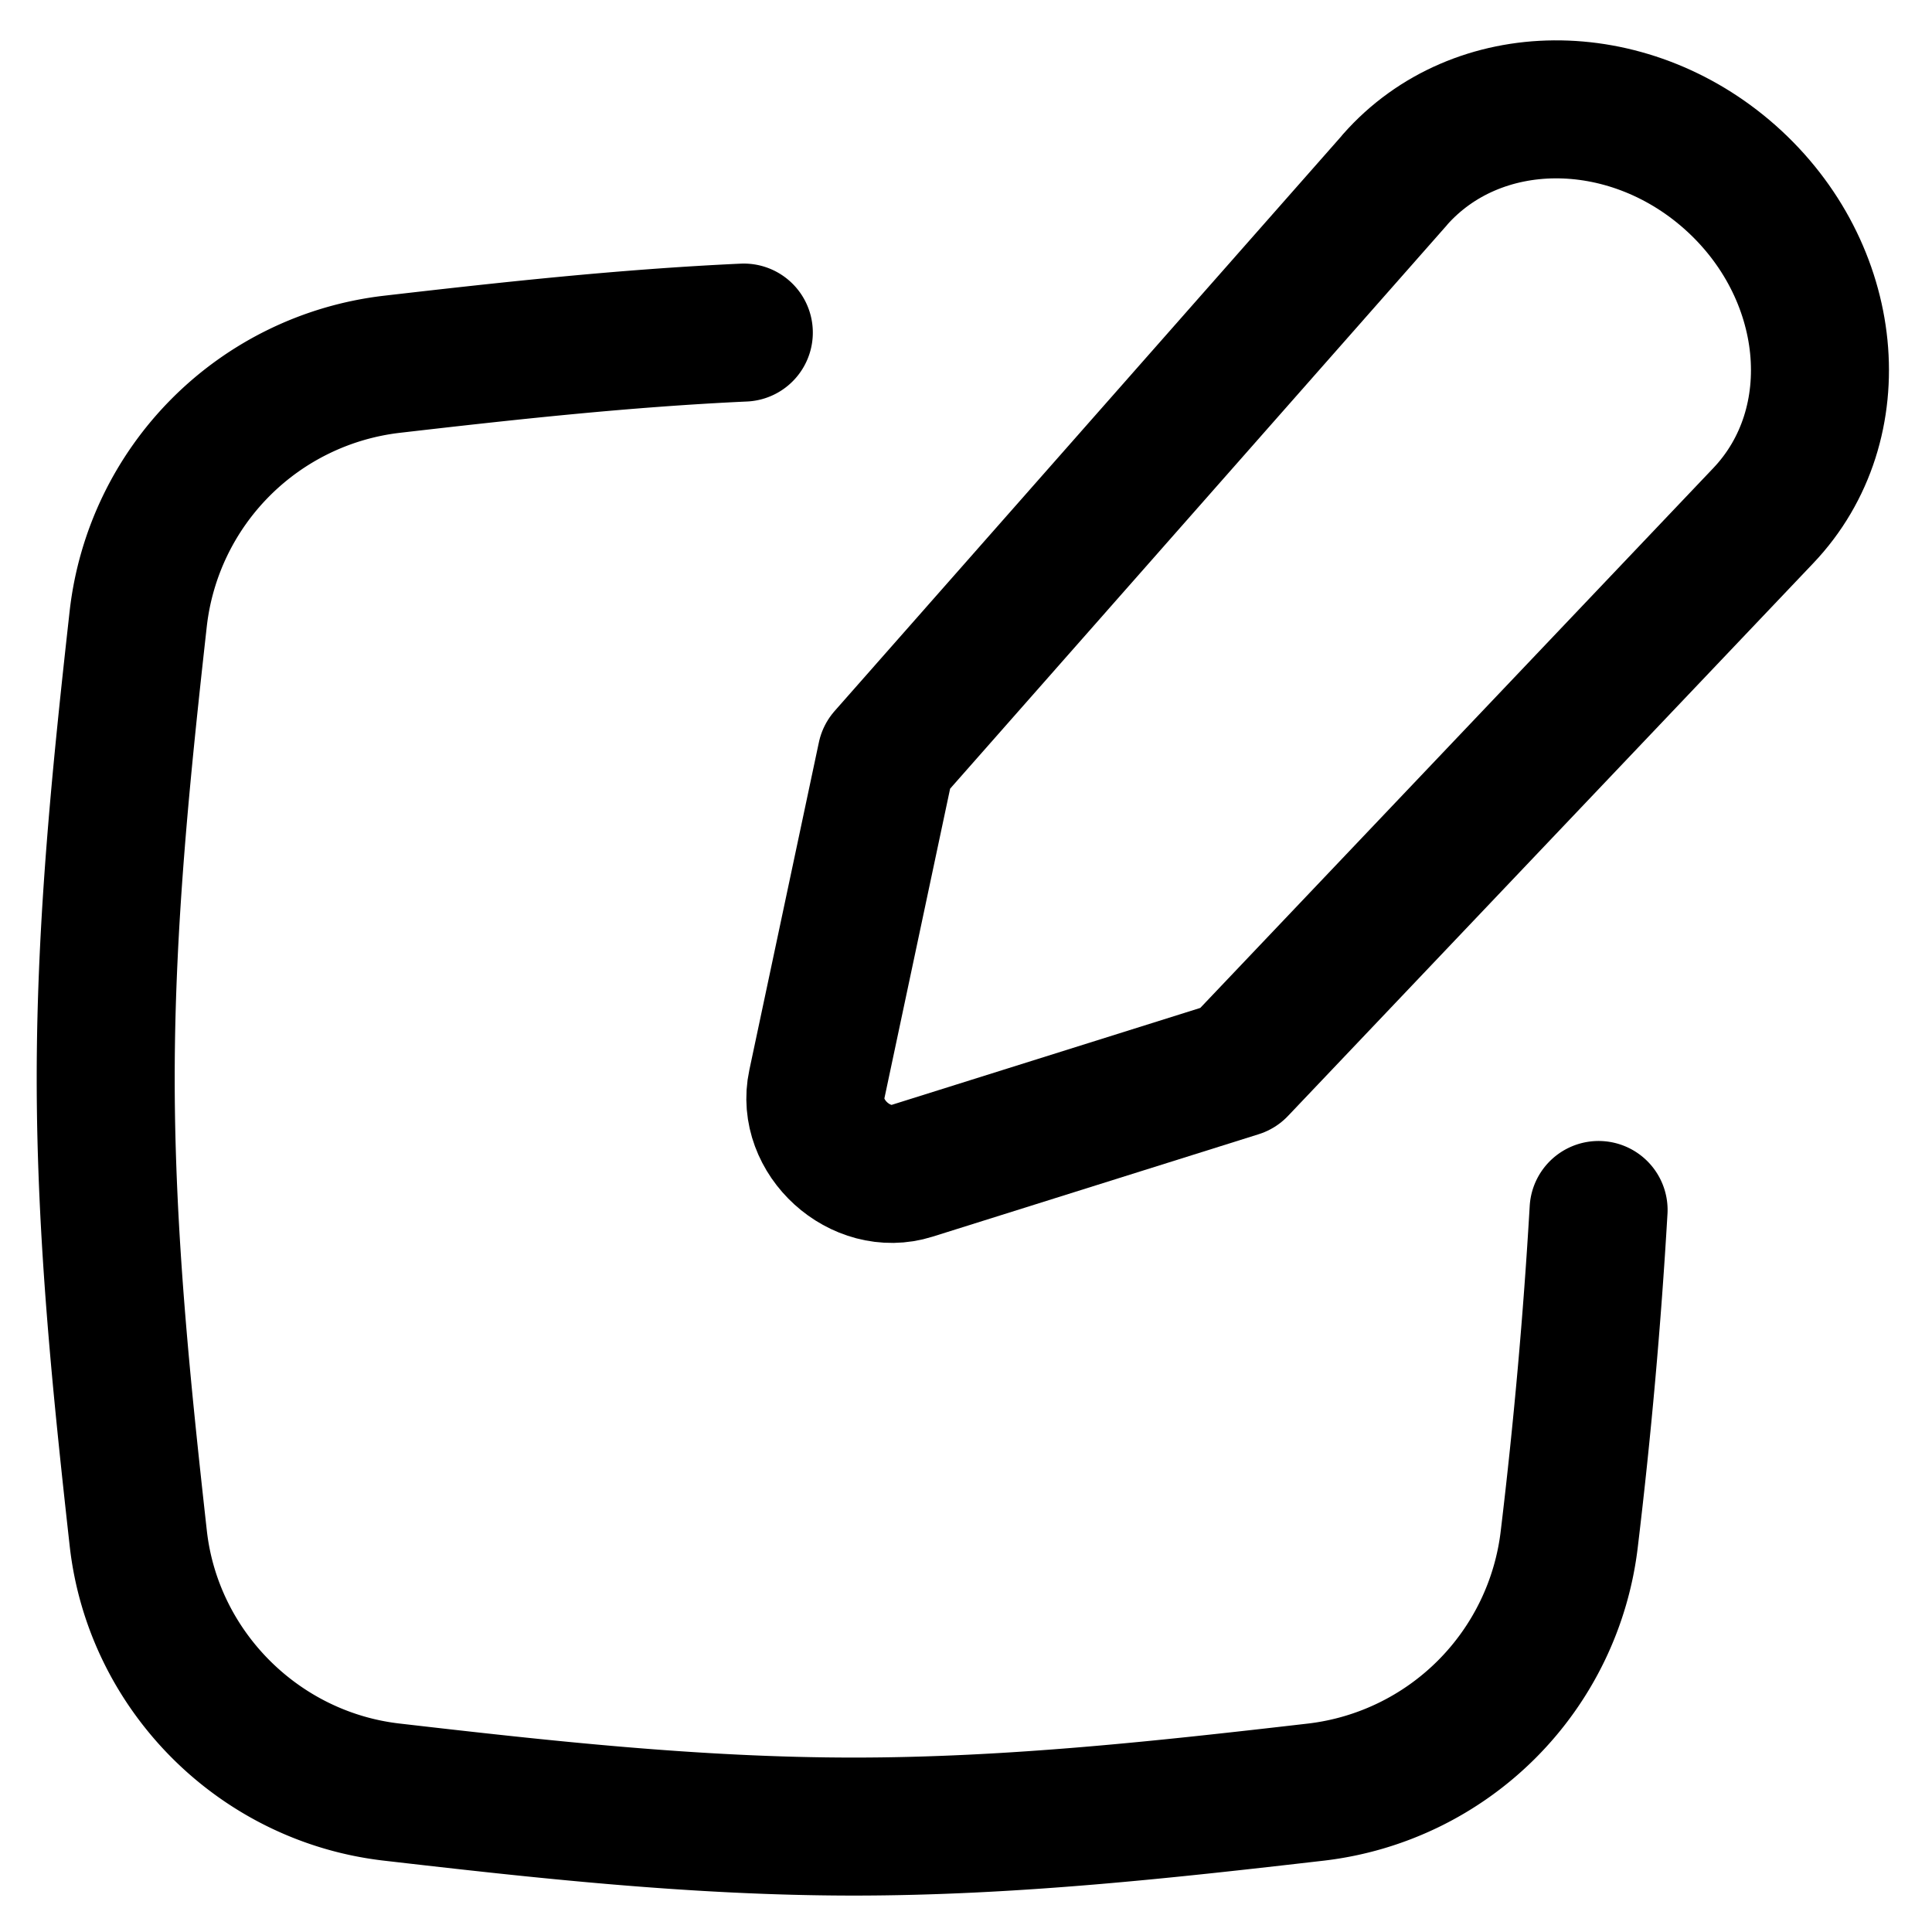 <svg xmlns="http://www.w3.org/2000/svg" fill="none" viewBox="0 0 14 14" id="Pencil-Square--Streamline-Flex">
  <desc>
    Pencil Square Streamline Icon: https://streamlinehq.com
  </desc>
  <g id="pencil-square--change-document-edit-modify-paper-pencil-write-writing">
    <path id="Intersect" stroke="#000000" stroke-linecap="round" stroke-linejoin="round" d="M5.39 2.41c-0.87 0.04 -1.722 0.134 -2.553 0.23a2.094 2.094 0 0 0 -1.835 1.84C0.882 5.558 0.766 6.673 0.766 7.813c0 1.141 0.116 2.256 0.236 3.335 0.108 0.96 0.875 1.727 1.835 1.838 1.084 0.125 2.204 0.25 3.35 0.25 1.147 0 2.267 -0.125 3.351 -0.25a2.094 2.094 0 0 0 1.834 -1.838 38.96 38.96 0 0 0 0.212 -2.38" stroke-width="1"></path>
    <path id="Vector" stroke="#000000" stroke-linecap="round" stroke-linejoin="round" d="m10.108 1.303 -3.685 4.18 -0.504 2.375c-0.082 0.382 0.317 0.744 0.69 0.626l2.362 -0.742 3.806 -4.005c0.633 -0.665 0.522 -1.778 -0.243 -2.455 -0.747 -0.66 -1.833 -0.652 -2.426 0.02Z" stroke-width="1"></path>
  </g>
</svg>